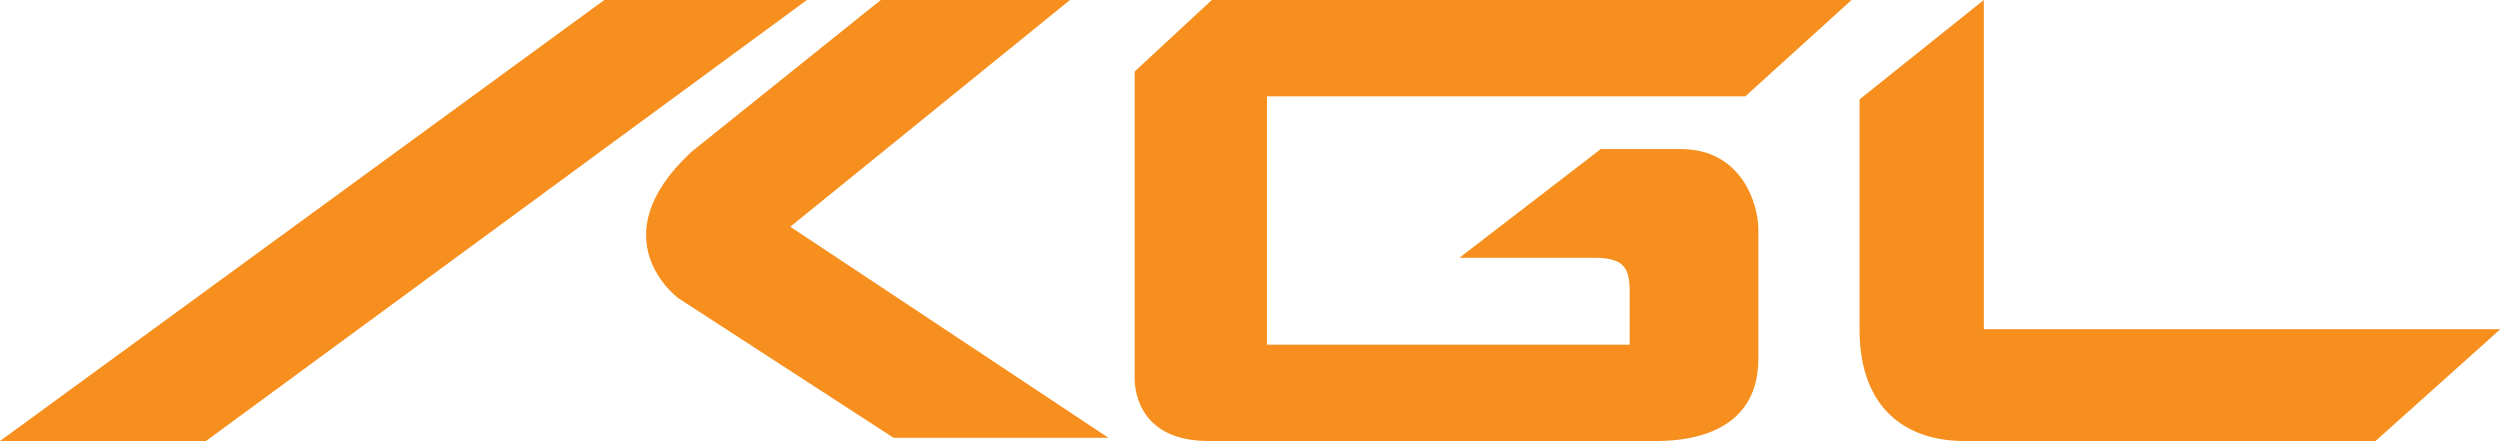 <?xml version="1.0" encoding="utf-8"?>
<!-- Generator: Adobe Illustrator 16.0.4, SVG Export Plug-In . SVG Version: 6.00 Build 0)  -->
<!DOCTYPE svg PUBLIC "-//W3C//DTD SVG 1.1//EN" "http://www.w3.org/Graphics/SVG/1.1/DTD/svg11.dtd">
<svg version="1.1" id="Layer_1" xmlns="http://www.w3.org/2000/svg" xmlns:xlink="http://www.w3.org/1999/xlink" x="0px" y="0px"
	 width="400px" height="70.561px" viewBox="0 0 400 70.561" enable-background="new 0 0 400 70.561" xml:space="preserve">
<path fill="#F78F1E" d="M296.248,0H193.883l-12.338,11.442V60.58c0,2.195,0.928,9.98,11.836,9.98h71.477
	c3.244,0,16.481-0.18,16.481-13.15V36.765c0-4.465-2.911-12.91-12.356-12.91h-12.861L233.5,41.248H255
	c4.66,0,5.744,1.426,5.744,5.309v8.592h-58.025V15.414h76.535L296.248,0z M297.527,15.901L317.412,0v52.671h82.641L380.09,70.56
	h-65.839c-8.75,0-16.724-4.681-16.724-17.889V15.901z M140.921,0H171.2l-44.755,36.277l50.922,33.774h-34.389L108.532,47.71
	c0,0-12.868-9.459,2.035-23.362L140.921,0z M96.691,0h32.418L32.957,70.56H0L96.691,0z"/>
</svg>
